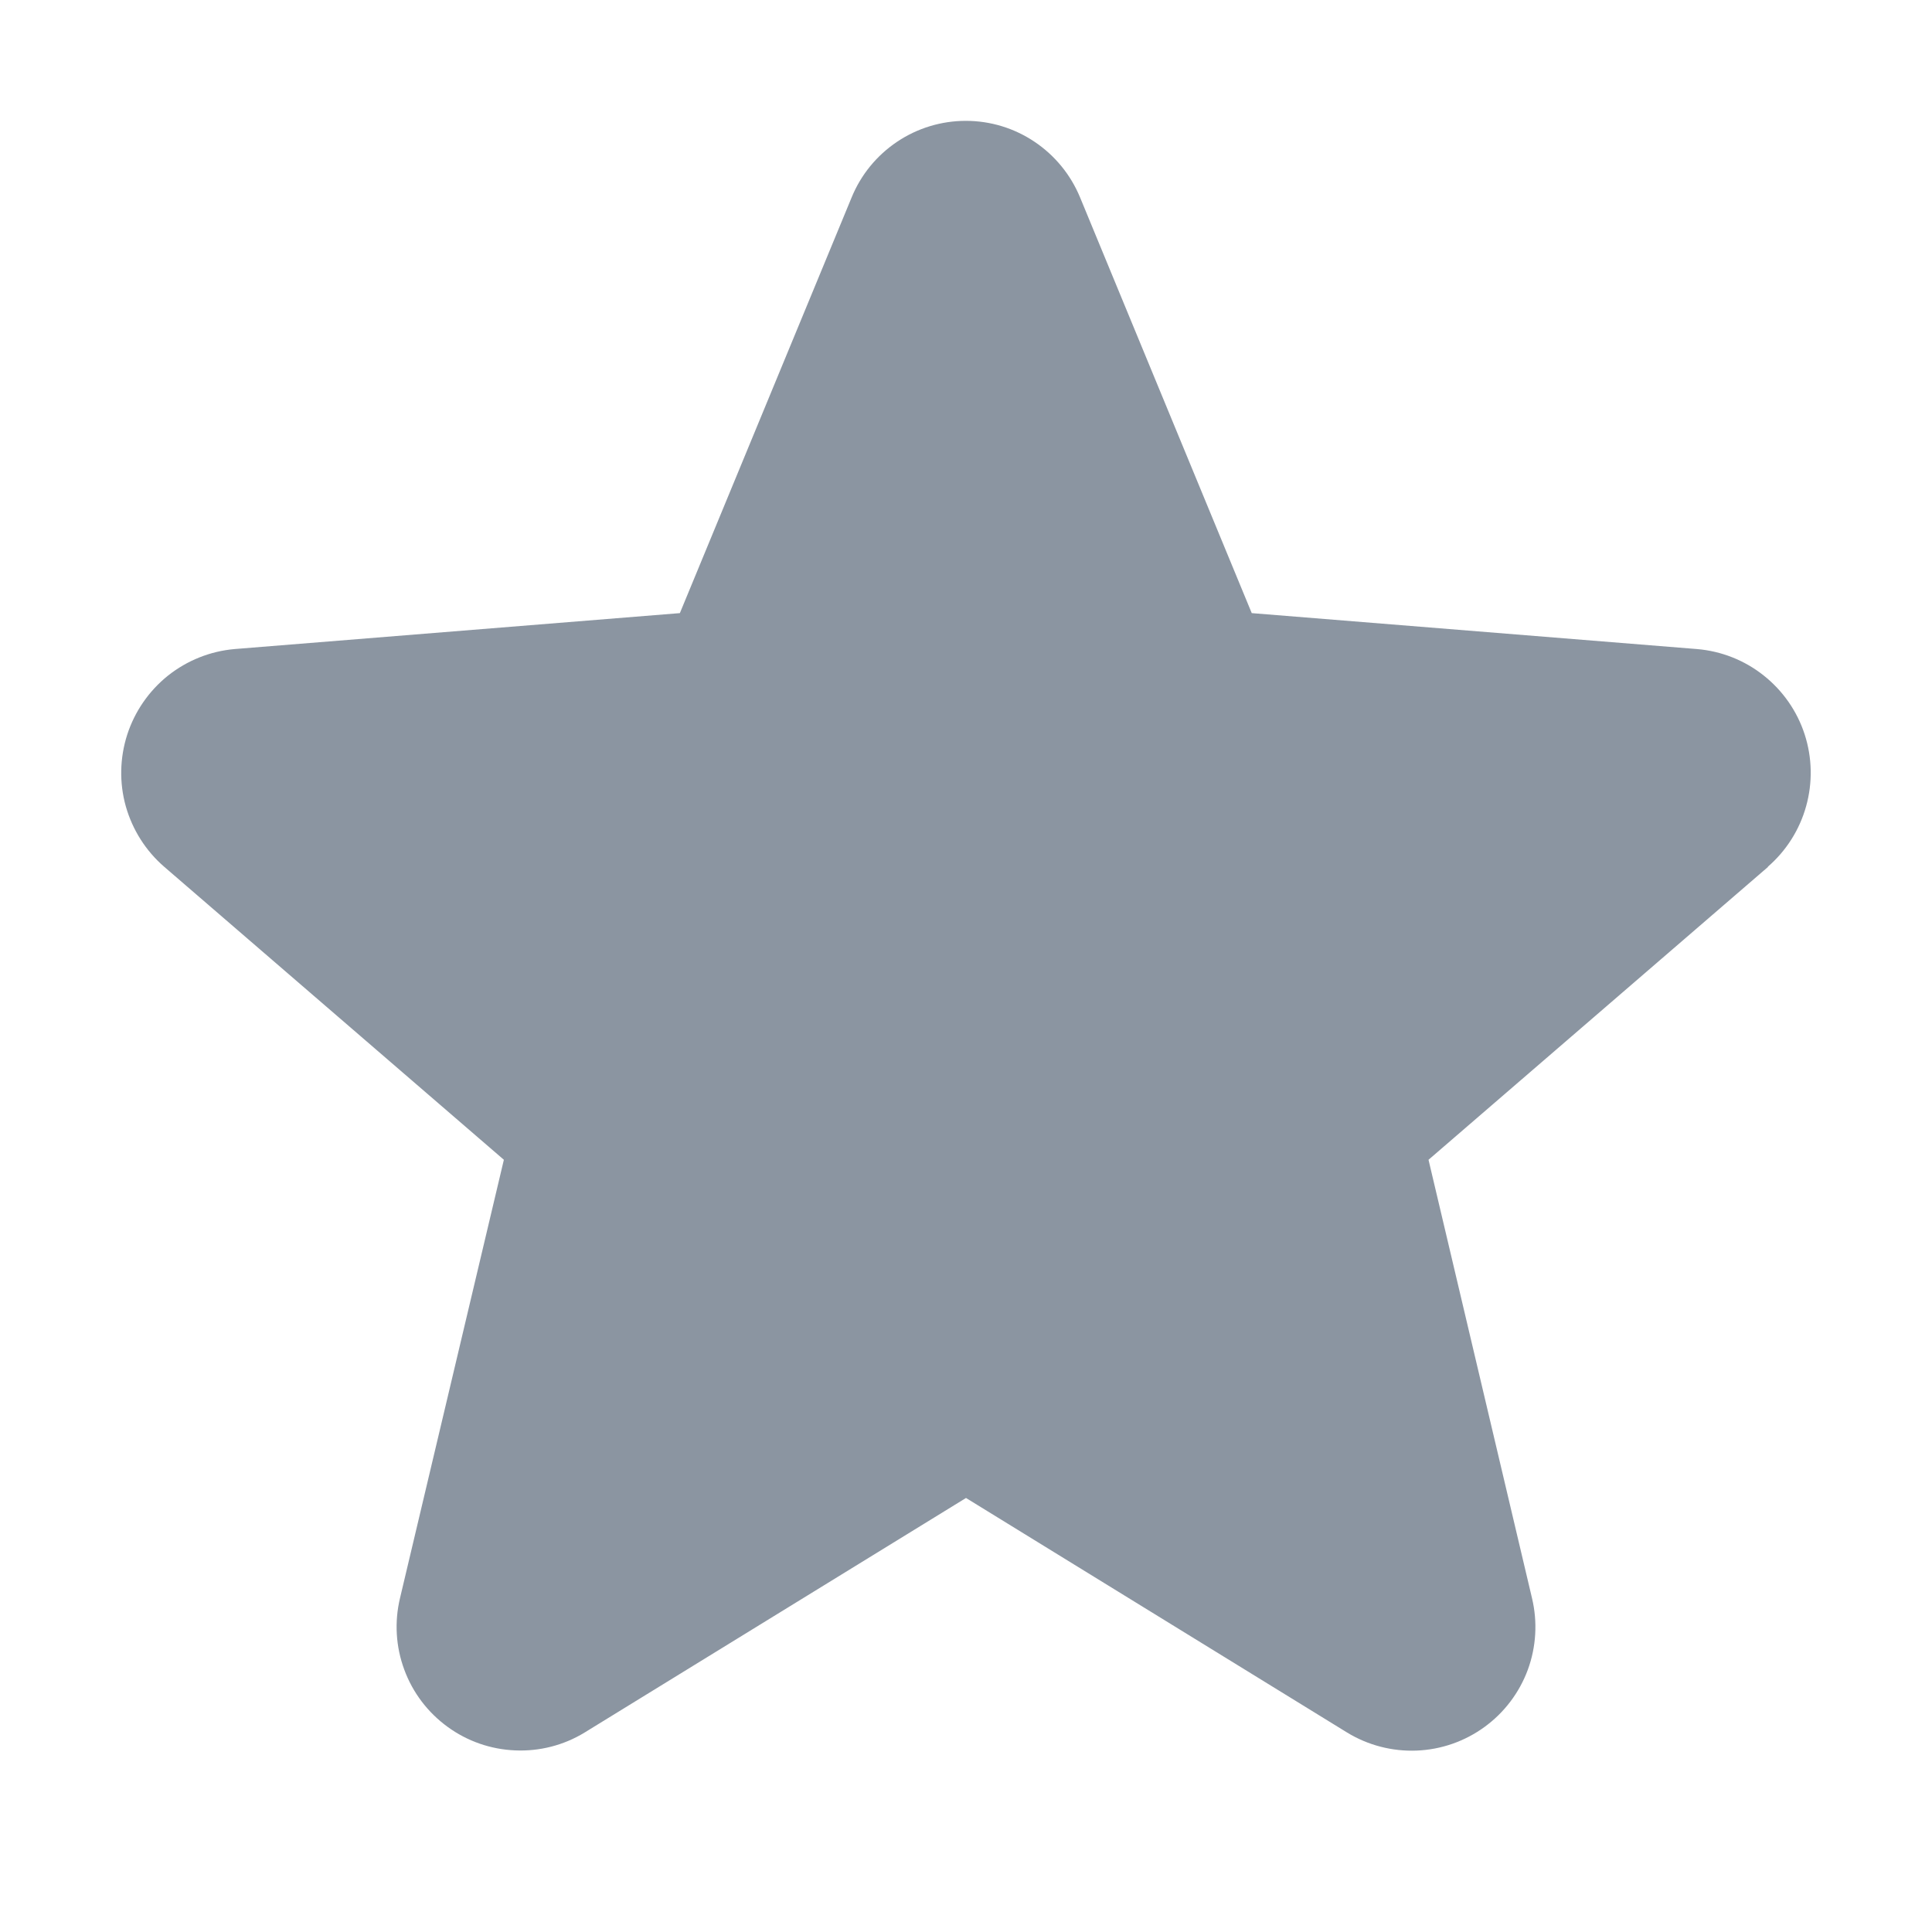 <svg width="20" height="20" viewBox="0 0 20 20" fill="none" xmlns="http://www.w3.org/2000/svg">
<path d="M18.304 8.973L14.788 12.006L15.859 16.543C15.918 16.789 15.903 17.048 15.816 17.285C15.728 17.523 15.572 17.729 15.367 17.878C15.162 18.027 14.918 18.112 14.665 18.122C14.412 18.132 14.161 18.067 13.945 17.935L10 15.507L6.052 17.935C5.836 18.067 5.586 18.131 5.334 18.12C5.081 18.11 4.837 18.025 4.633 17.876C4.428 17.727 4.272 17.521 4.185 17.284C4.097 17.047 4.082 16.789 4.141 16.543L5.216 12.006L1.7 8.973C1.509 8.808 1.371 8.59 1.302 8.346C1.234 8.103 1.24 7.845 1.317 7.605C1.395 7.364 1.542 7.152 1.739 6.994C1.937 6.837 2.176 6.741 2.428 6.719L7.038 6.347L8.816 2.044C8.912 1.809 9.076 1.609 9.286 1.468C9.497 1.326 9.745 1.251 9.998 1.251C10.252 1.251 10.499 1.326 10.71 1.468C10.92 1.609 11.084 1.809 11.181 2.044L12.958 6.347L17.567 6.719C17.819 6.74 18.06 6.835 18.258 6.993C18.456 7.15 18.604 7.362 18.682 7.603C18.76 7.844 18.765 8.102 18.697 8.346C18.629 8.59 18.491 8.808 18.299 8.974L18.304 8.973Z" fill="#8B95A1"/>
</svg>
